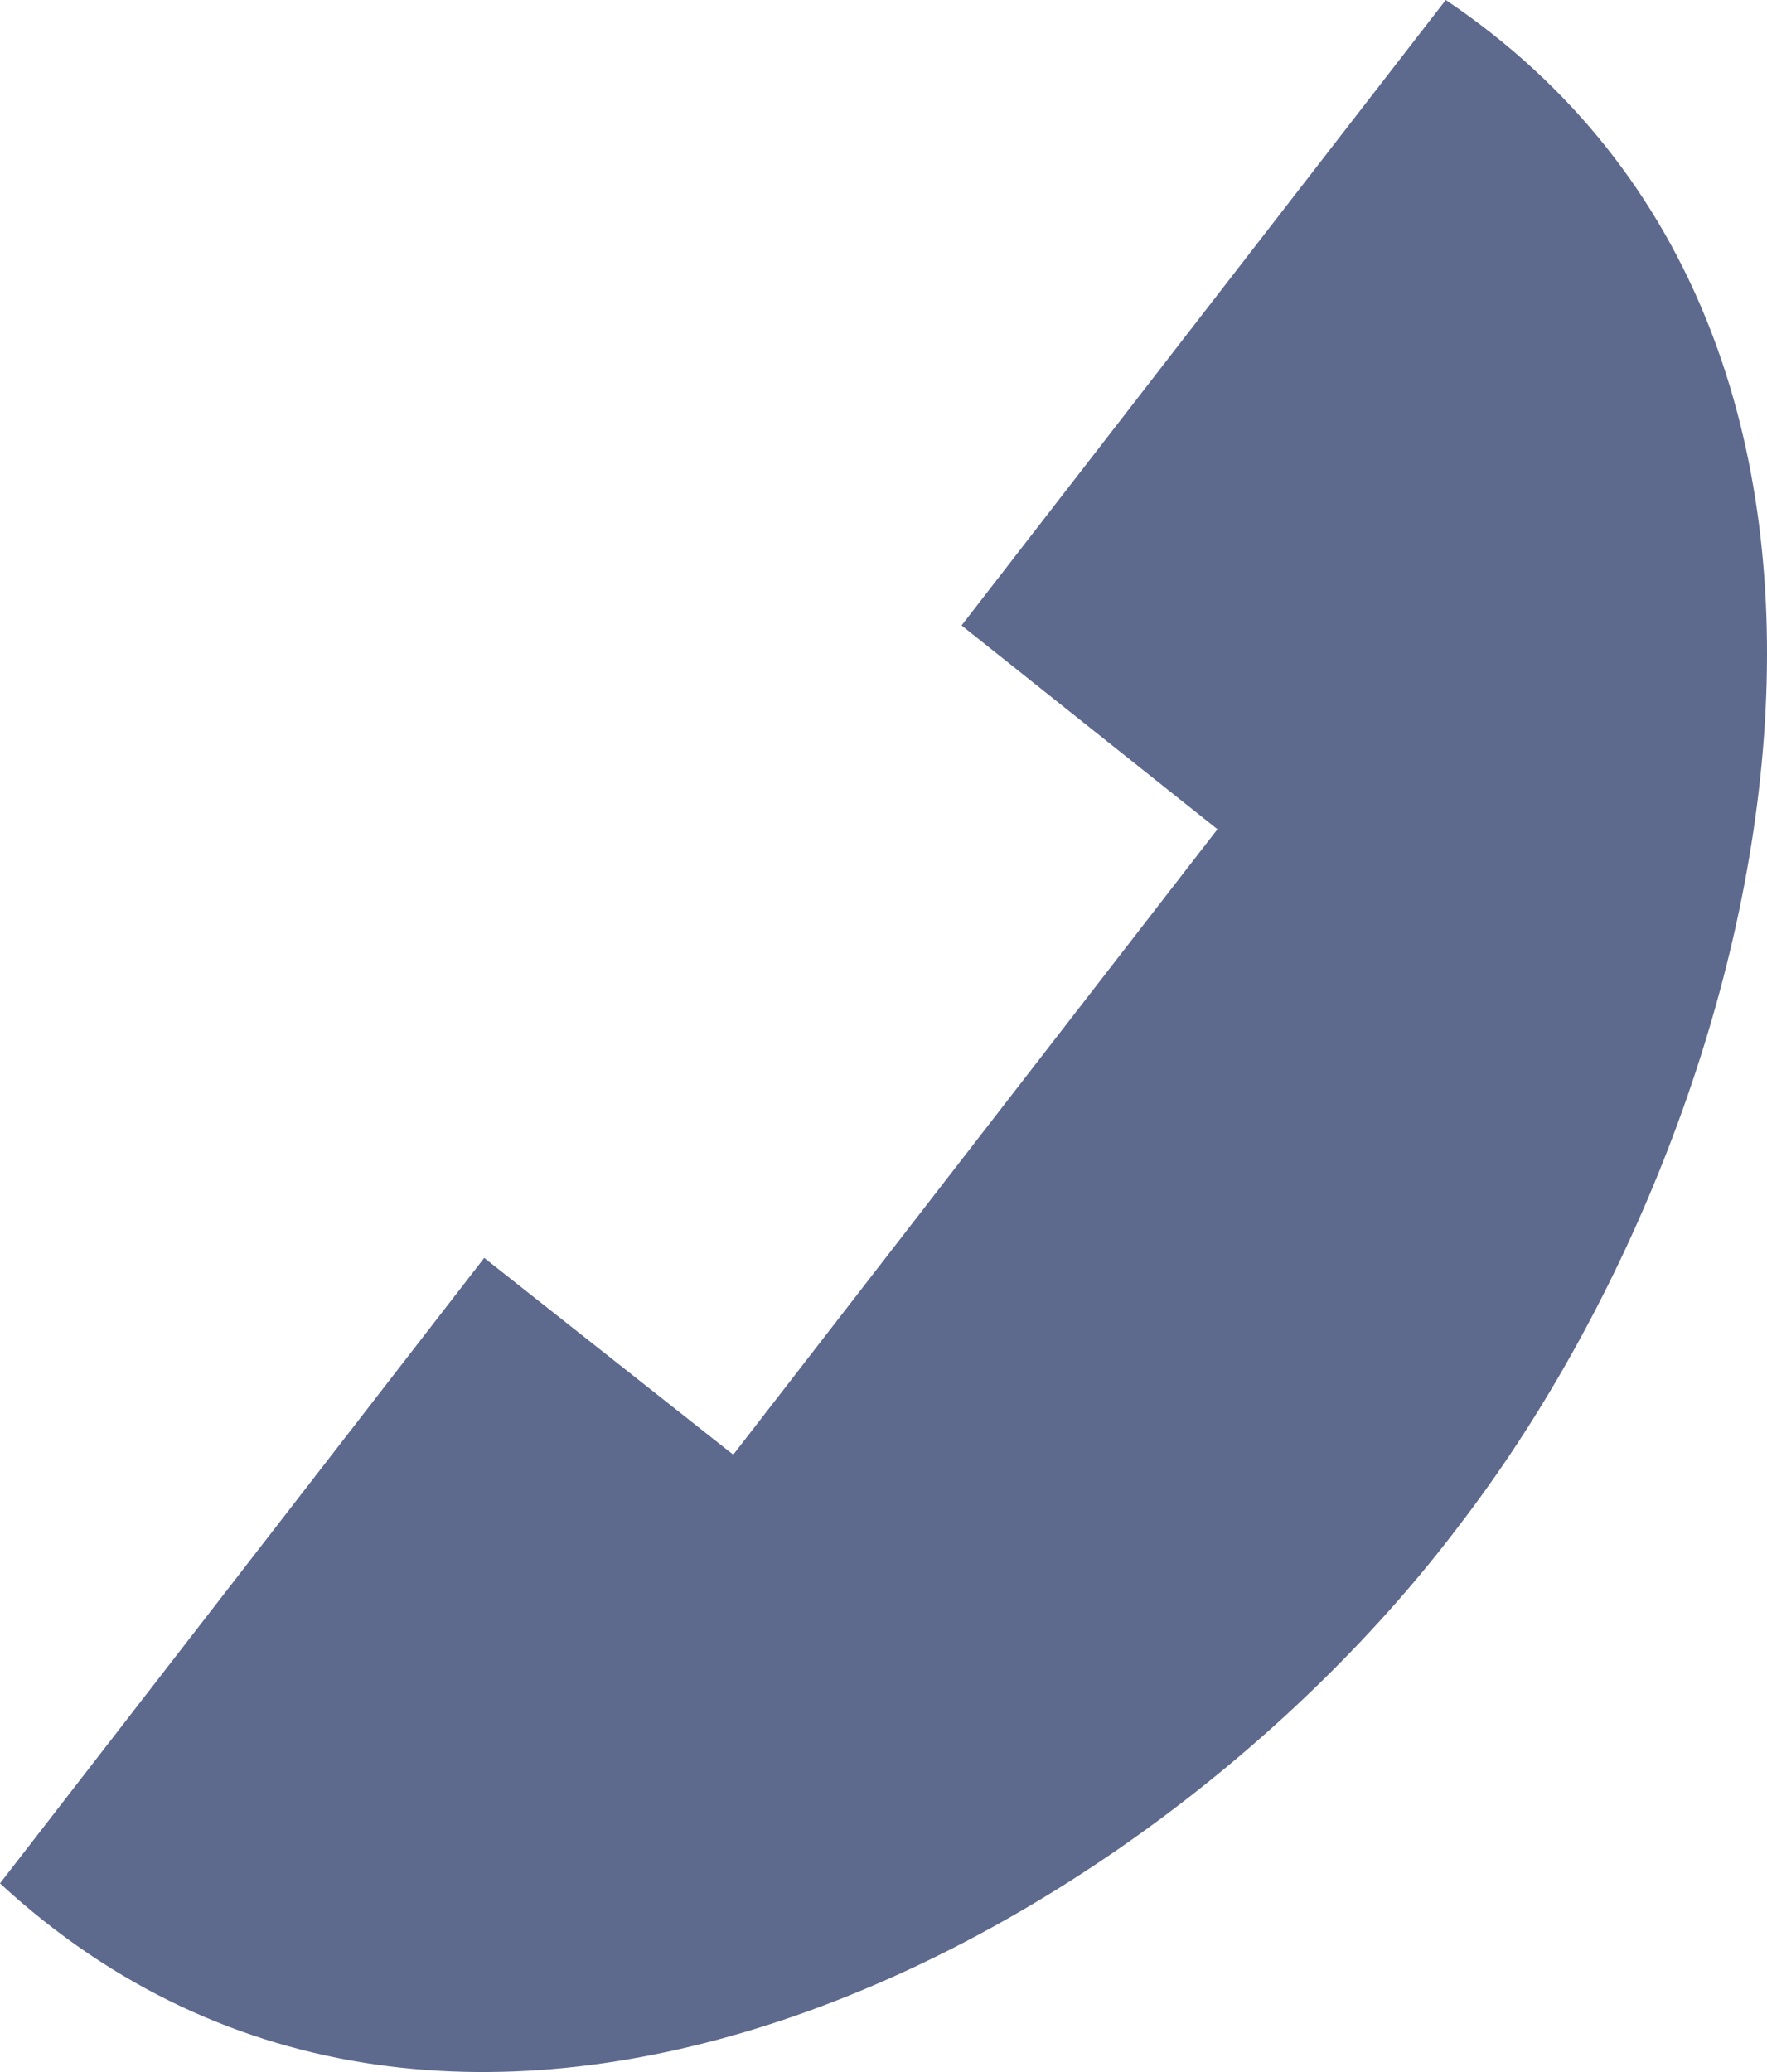 <svg width="29" height="34" viewBox="0 0 29 34" fill="none" xmlns="http://www.w3.org/2000/svg">
<path fill-rule="evenodd" clip-rule="evenodd" d="M23.955 25.023C18.732 31.942 7.493 37.823 0 30.904L7.947 20.641L12.034 23.87L19.981 13.607L15.781 10.263L23.728 0C32.129 5.65 29.177 18.22 23.955 25.023Z" fill="#5D698D"/>
</svg>
